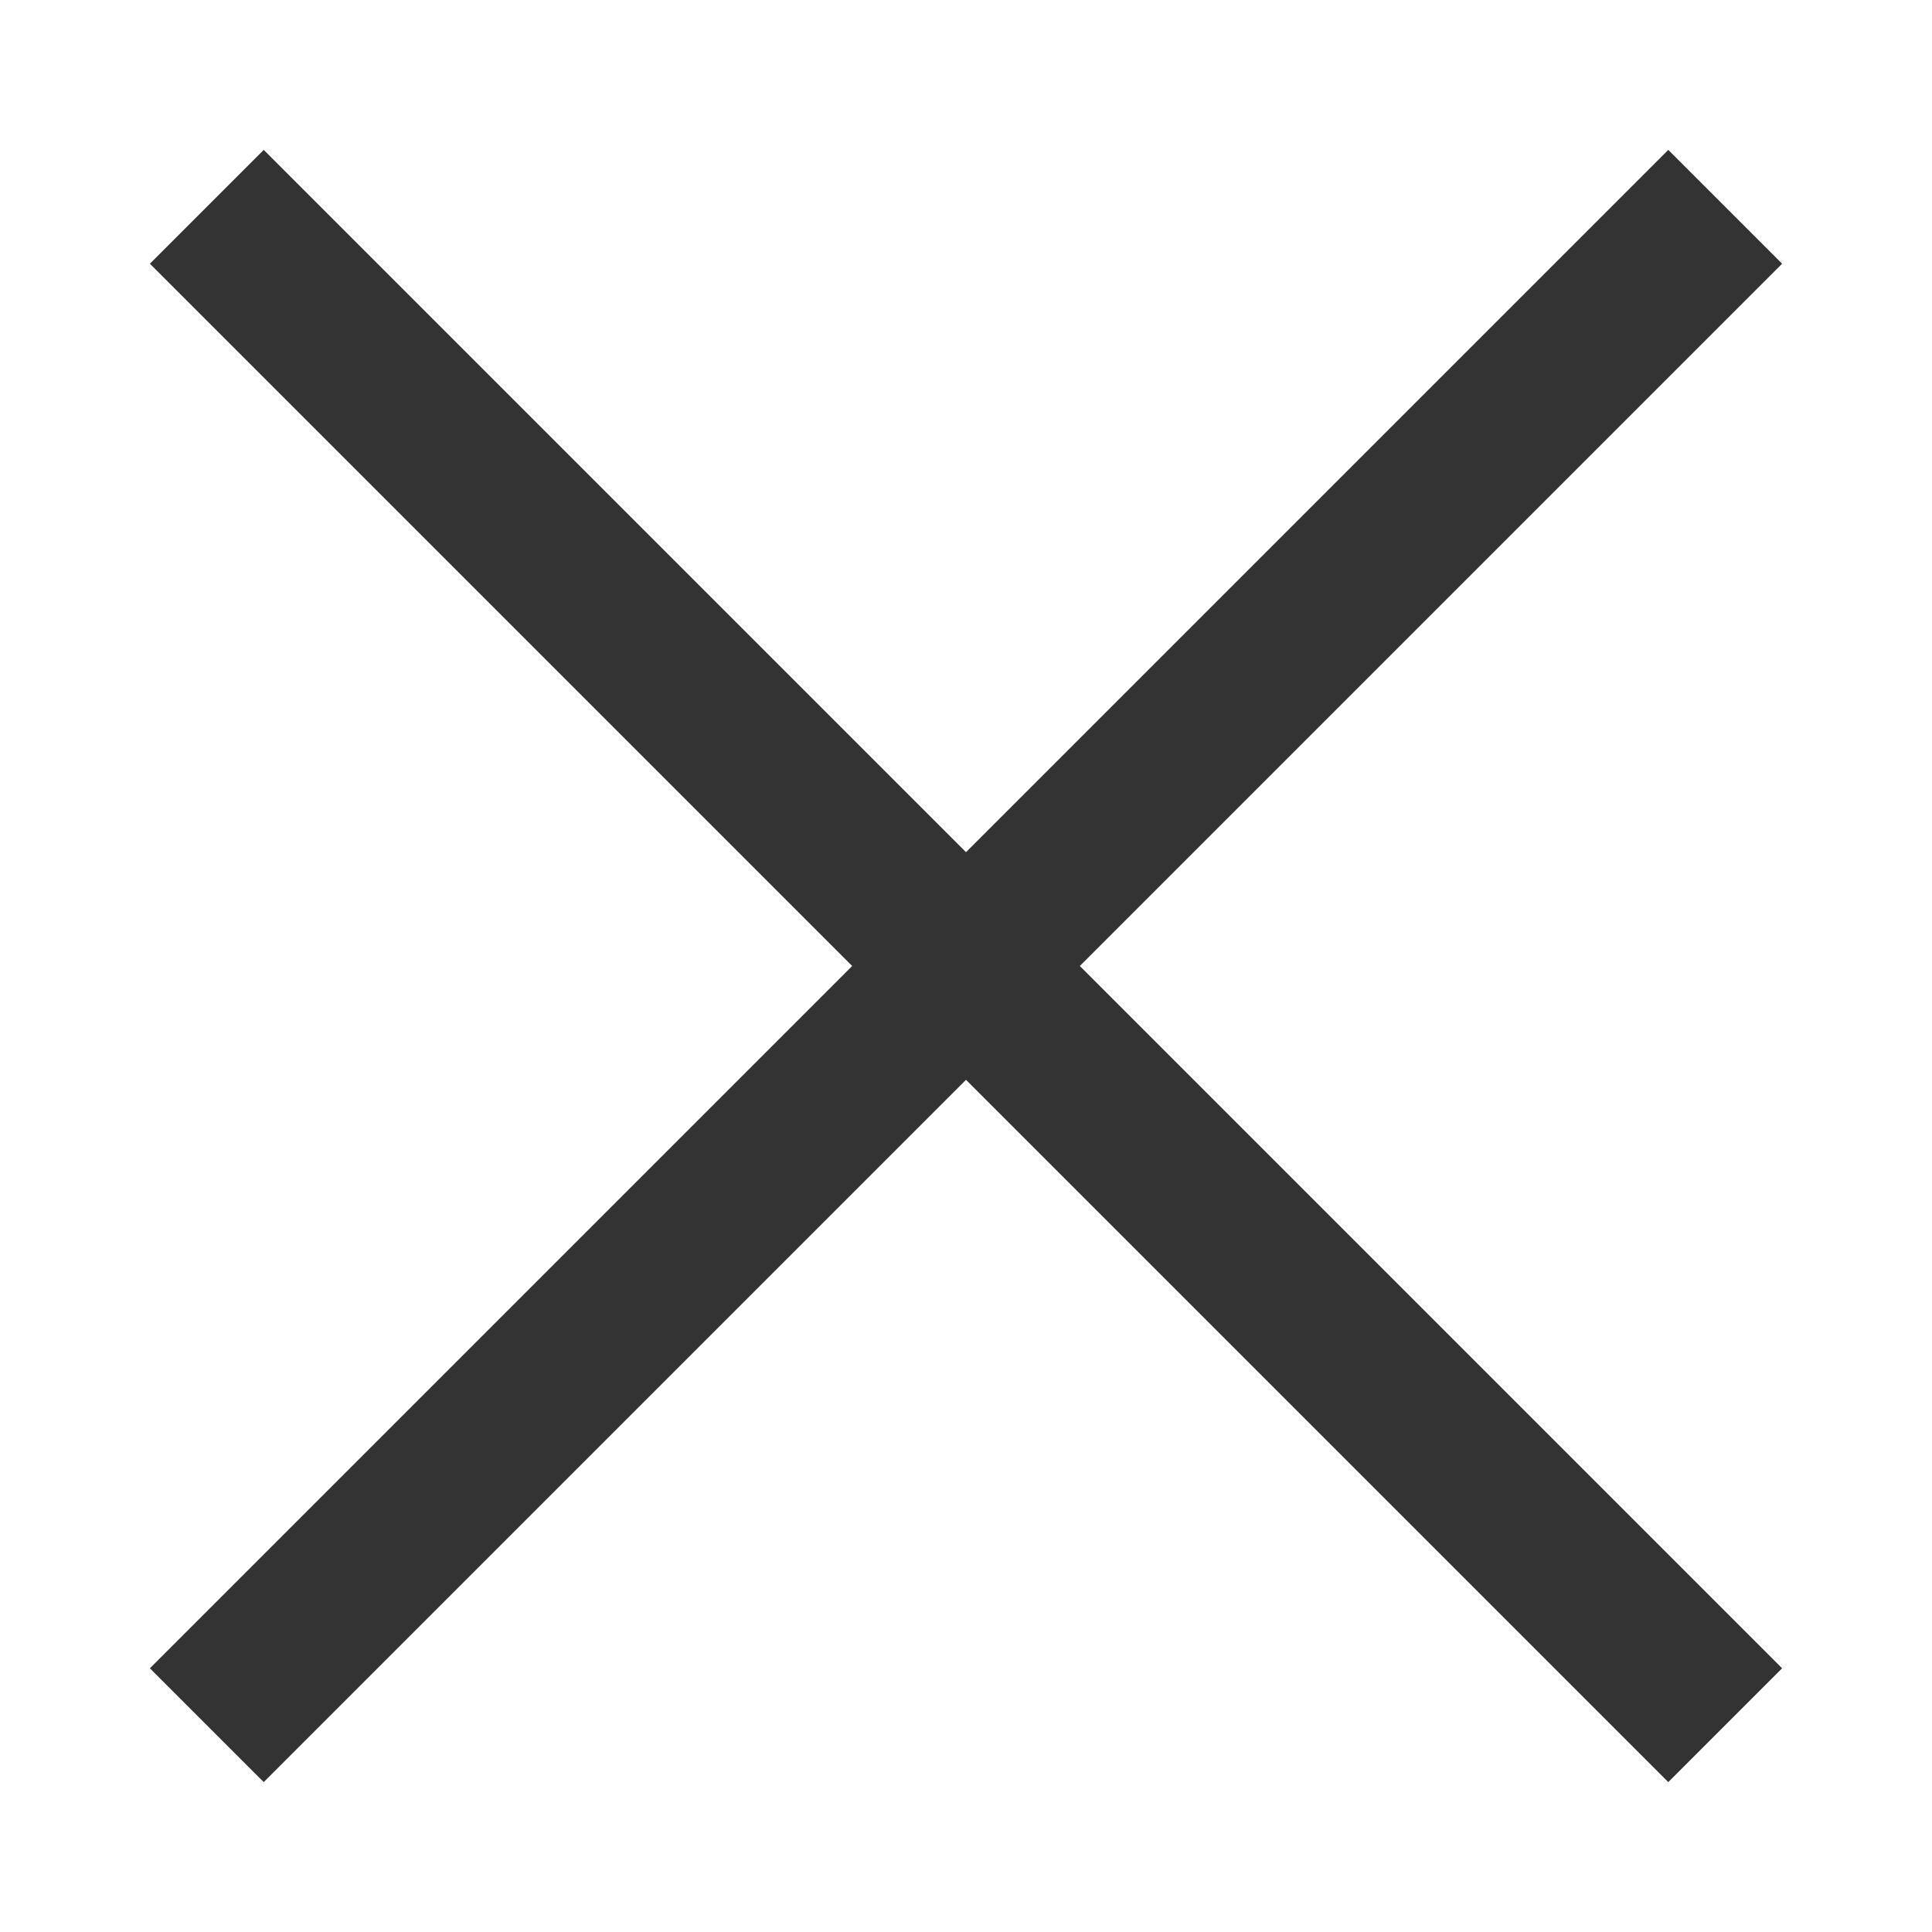 <svg version="1.1" xmlns="http://www.w3.org/2000/svg" xmlns:xlink="http://www.w3.org/1999/xlink" width="24px" height="24px" viewBox="0 0 24 24"  fill="#333333">
<polygon points="22.138,3.276 20.724,1.862 12,10.586 3.276,1.862 1.862,3.276 10.586,12 1.862,20.724 3.276,22.138 12,13.414 20.724,22.138 22.138,20.724 13.414,12 "/>
</svg>
